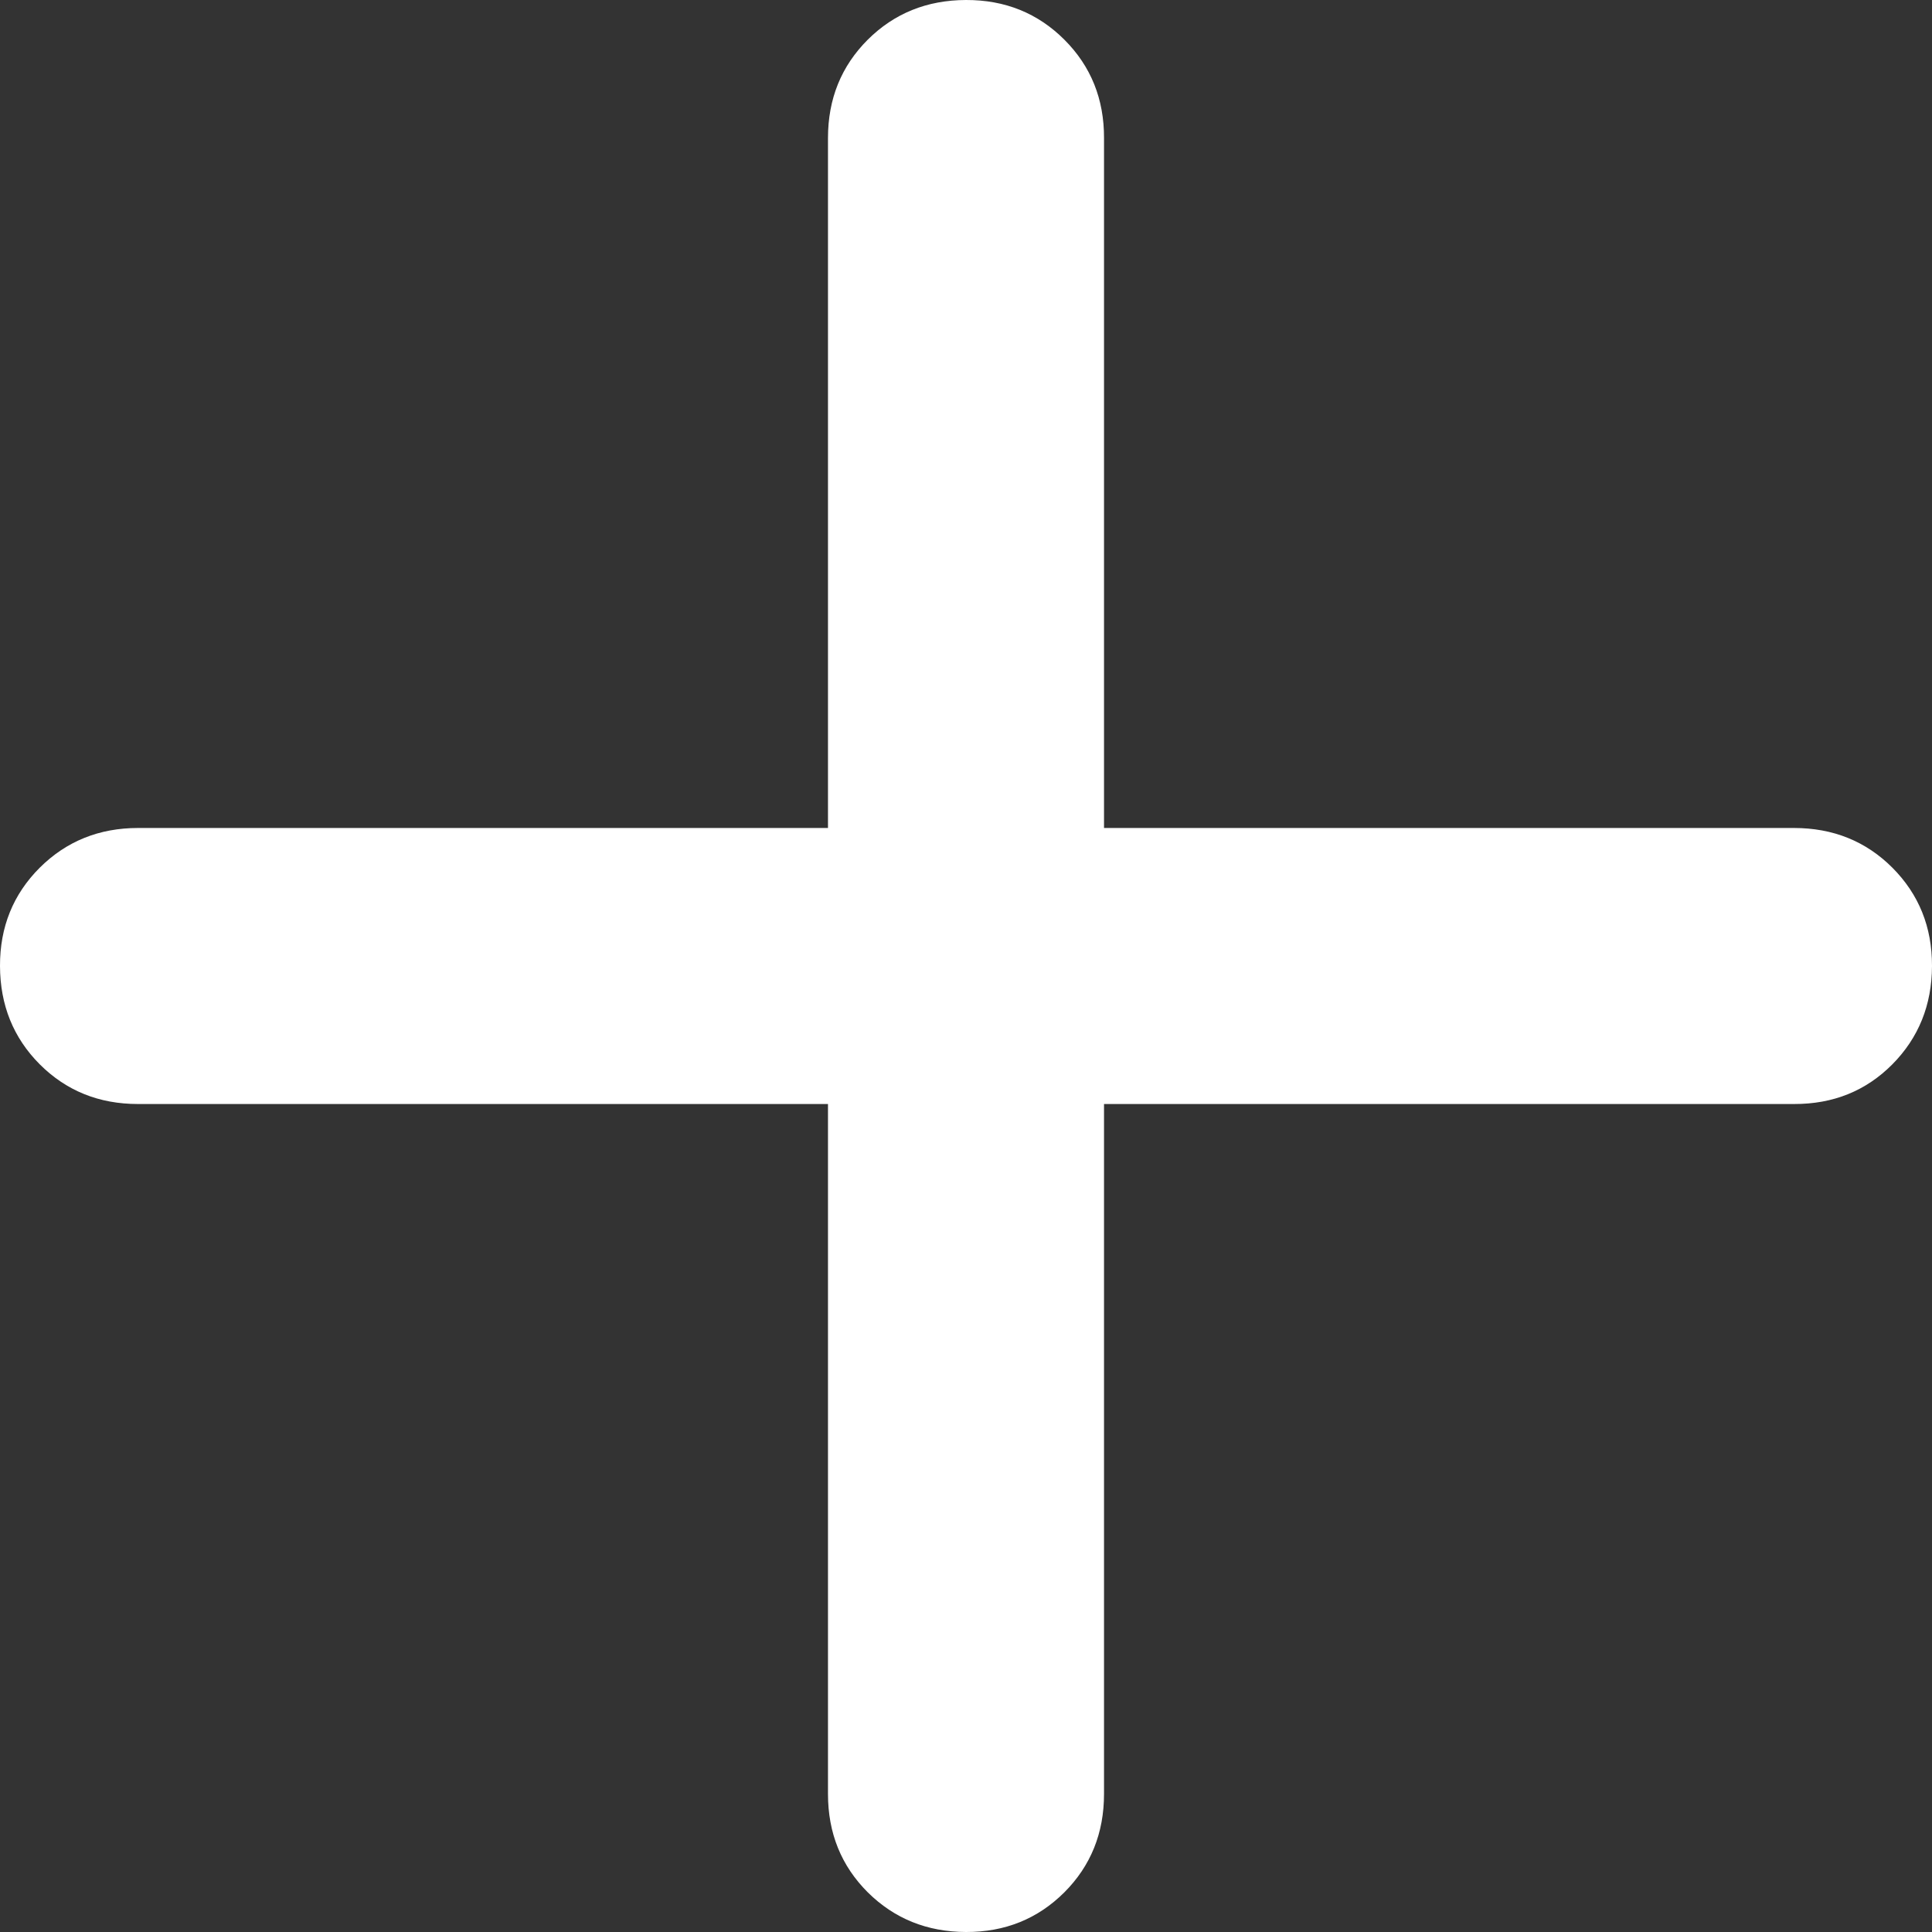 <svg width="16" height="16" viewBox="0 0 16 16" fill="none" xmlns="http://www.w3.org/2000/svg">
<rect x="0" y="0" width="16" height="16" fill="#333333" stroke="none"/>
<path d="M6.857 9.143H1.143C0.819 9.143 0.548 9.033 0.329 8.814C0.11 8.594 0.001 8.323 3.94088e-06 8C-0.001 7.677 0.109 7.406 0.329 7.186C0.549 6.967 0.821 6.857 1.143 6.857H6.857V1.143C6.857 0.819 6.967 0.548 7.186 0.329C7.406 0.11 7.677 0.001 8 3.94088e-06C8.323 -0.001 8.595 0.109 8.815 0.329C9.035 0.549 9.144 0.821 9.143 1.143V6.857H14.857C15.181 6.857 15.453 6.967 15.672 7.186C15.891 7.406 16.001 7.677 16 8C15.999 8.323 15.889 8.595 15.671 8.815C15.452 9.035 15.181 9.144 14.857 9.143H9.143V14.857C9.143 15.181 9.033 15.453 8.814 15.672C8.594 15.891 8.323 16.001 8 16C7.677 15.999 7.406 15.889 7.186 15.671C6.967 15.452 6.857 15.181 6.857 14.857V9.143Z" fill="white"/>
</svg>

